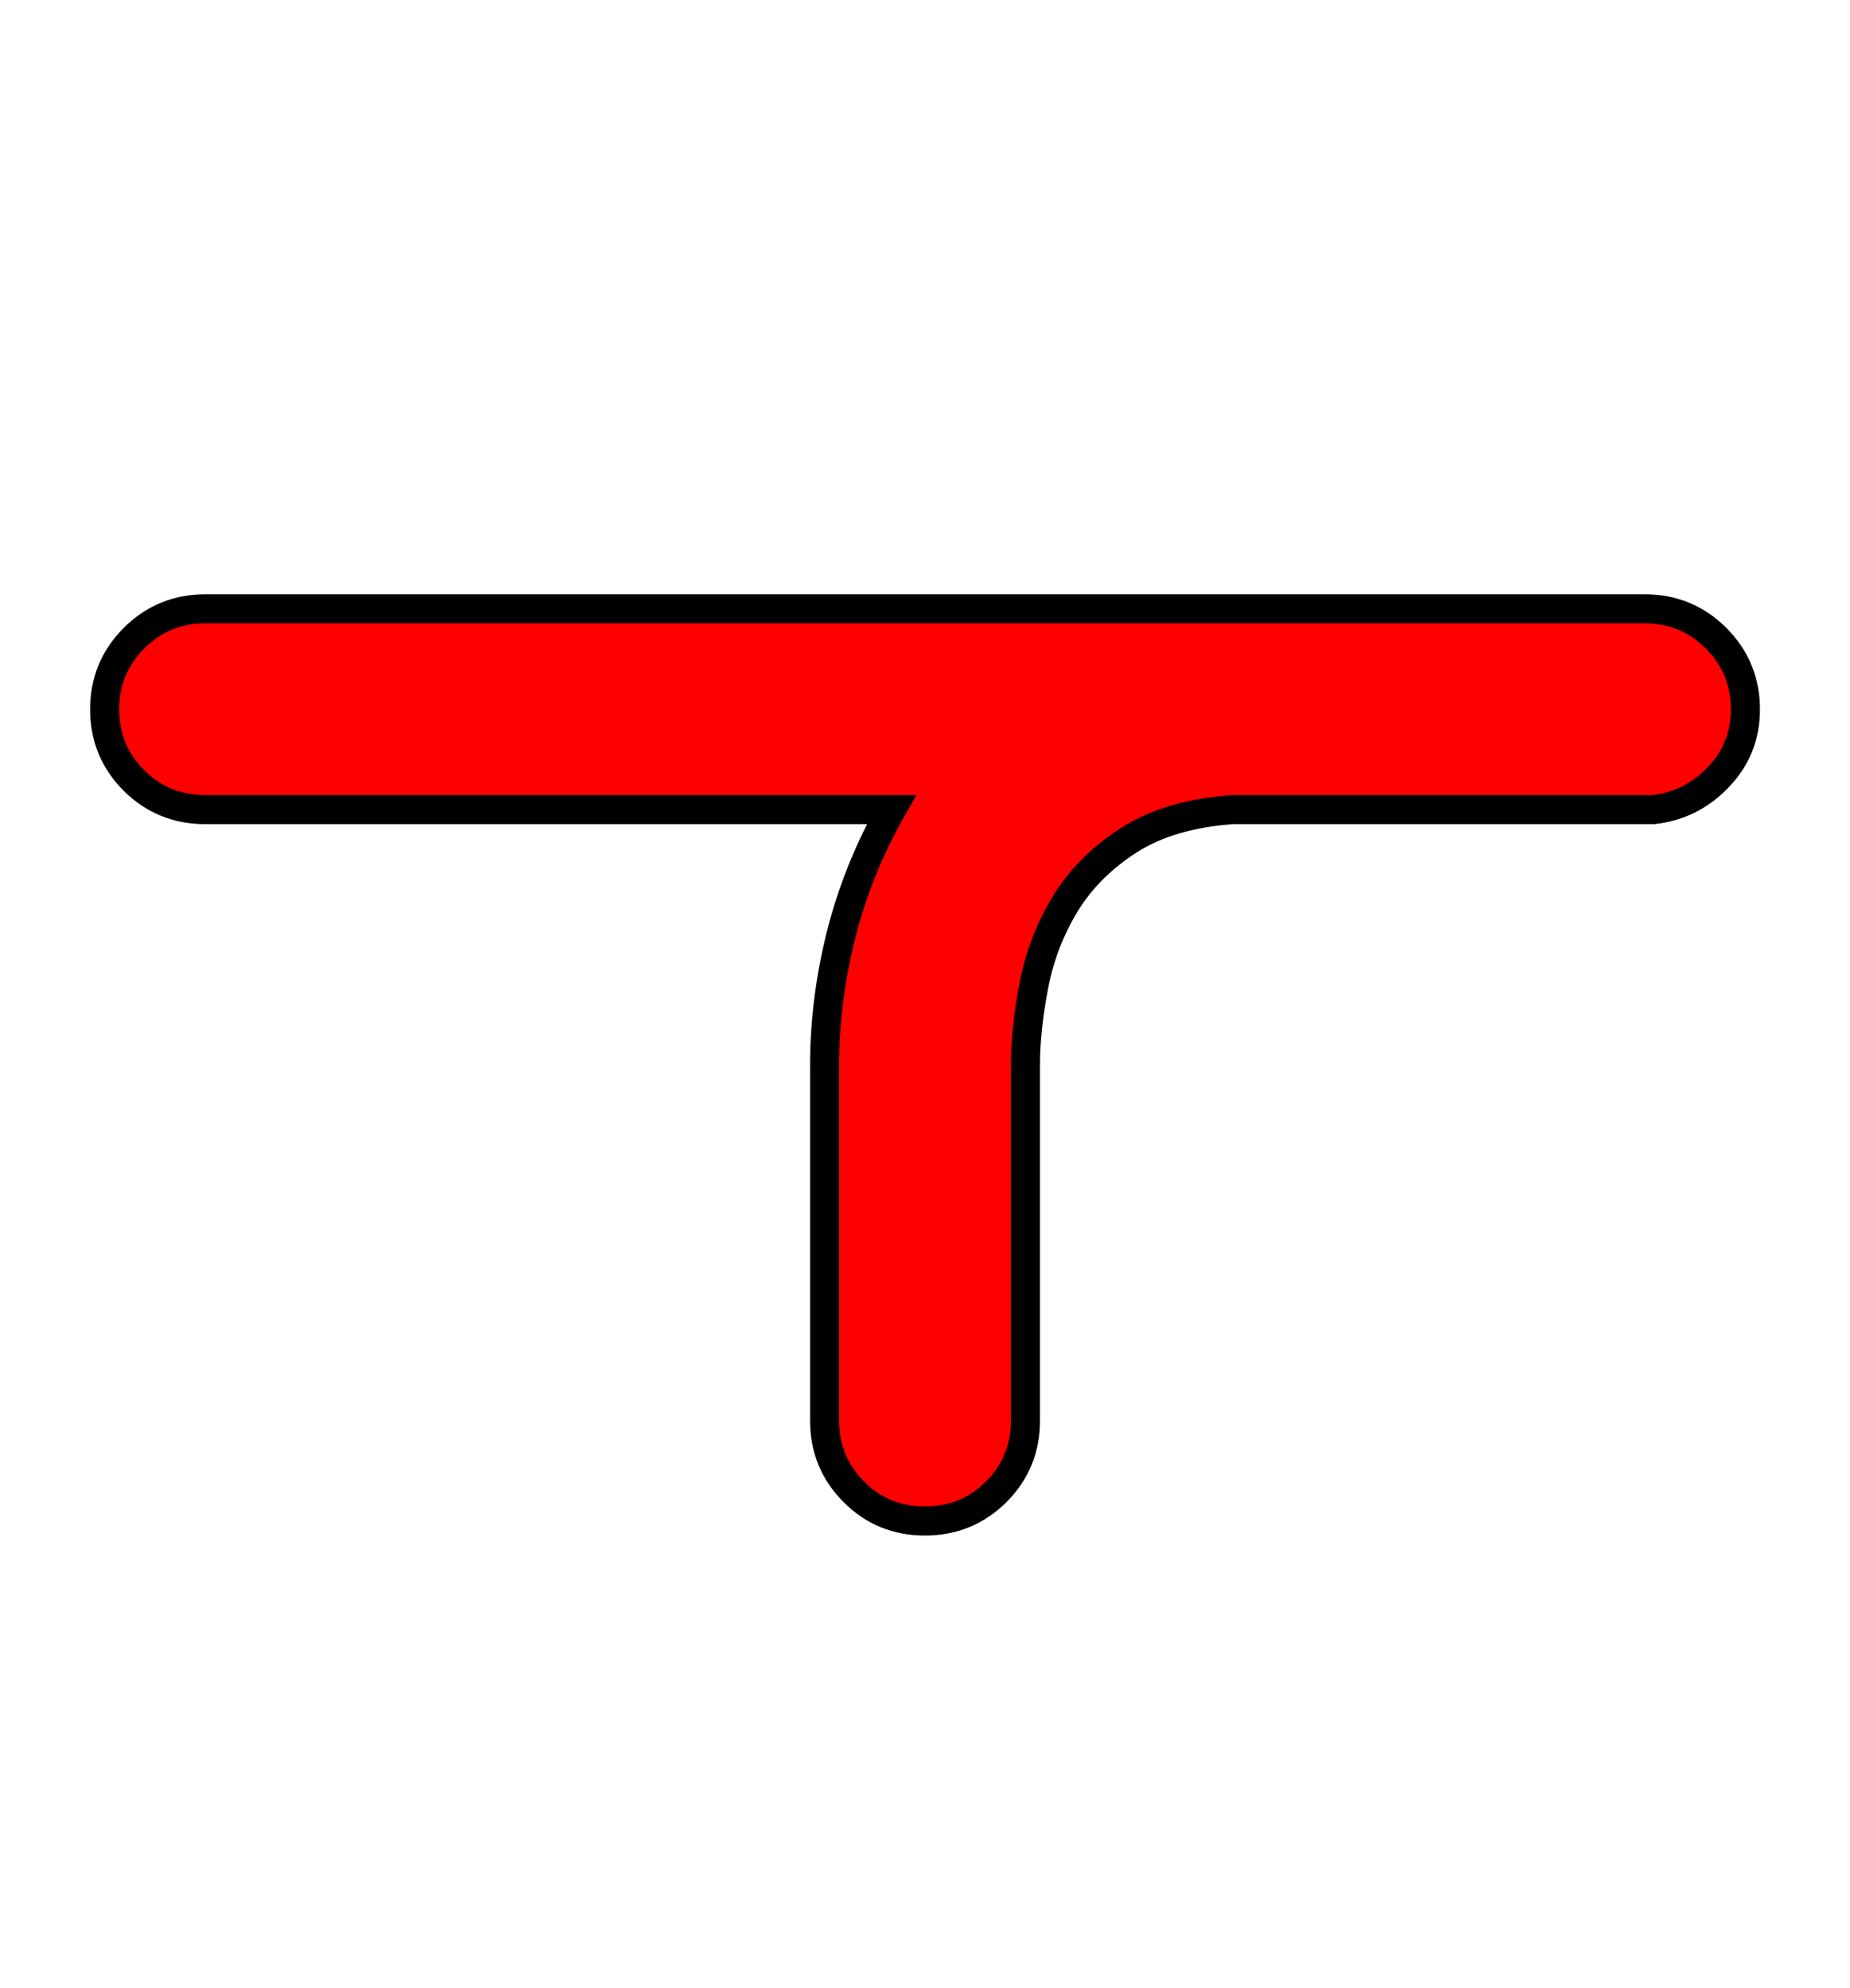 <svg xmlns="http://www.w3.org/2000/svg" xmlns:xlink="http://www.w3.org/1999/xlink" width="63.648" height="68.4"><path fill="red" stroke="black" d="M56.59 20.95Q58.03 20.95 59.04 21.96Q60.05 22.97 60.05 24.41Q60.05 25.78 59.11 26.75Q58.18 27.72 56.88 27.86L42.41 27.86Q40.25 28.01 38.84 28.91Q37.44 29.81 36.65 31.10Q35.86 32.40 35.57 33.91Q35.28 35.42 35.28 36.65L35.28 48.89Q35.28 50.33 34.27 51.34Q33.26 52.34 31.82 52.34Q30.38 52.34 29.38 51.34Q28.37 50.33 28.37 48.89L28.37 36.65Q28.37 34.42 28.94 32.15Q29.52 29.88 30.67 27.86L7.06 27.86Q5.62 27.86 4.61 26.86Q3.60 25.85 3.60 24.41Q3.60 22.97 4.61 21.96Q5.62 20.95 7.06 20.95L56.59 20.95Z"/></svg>